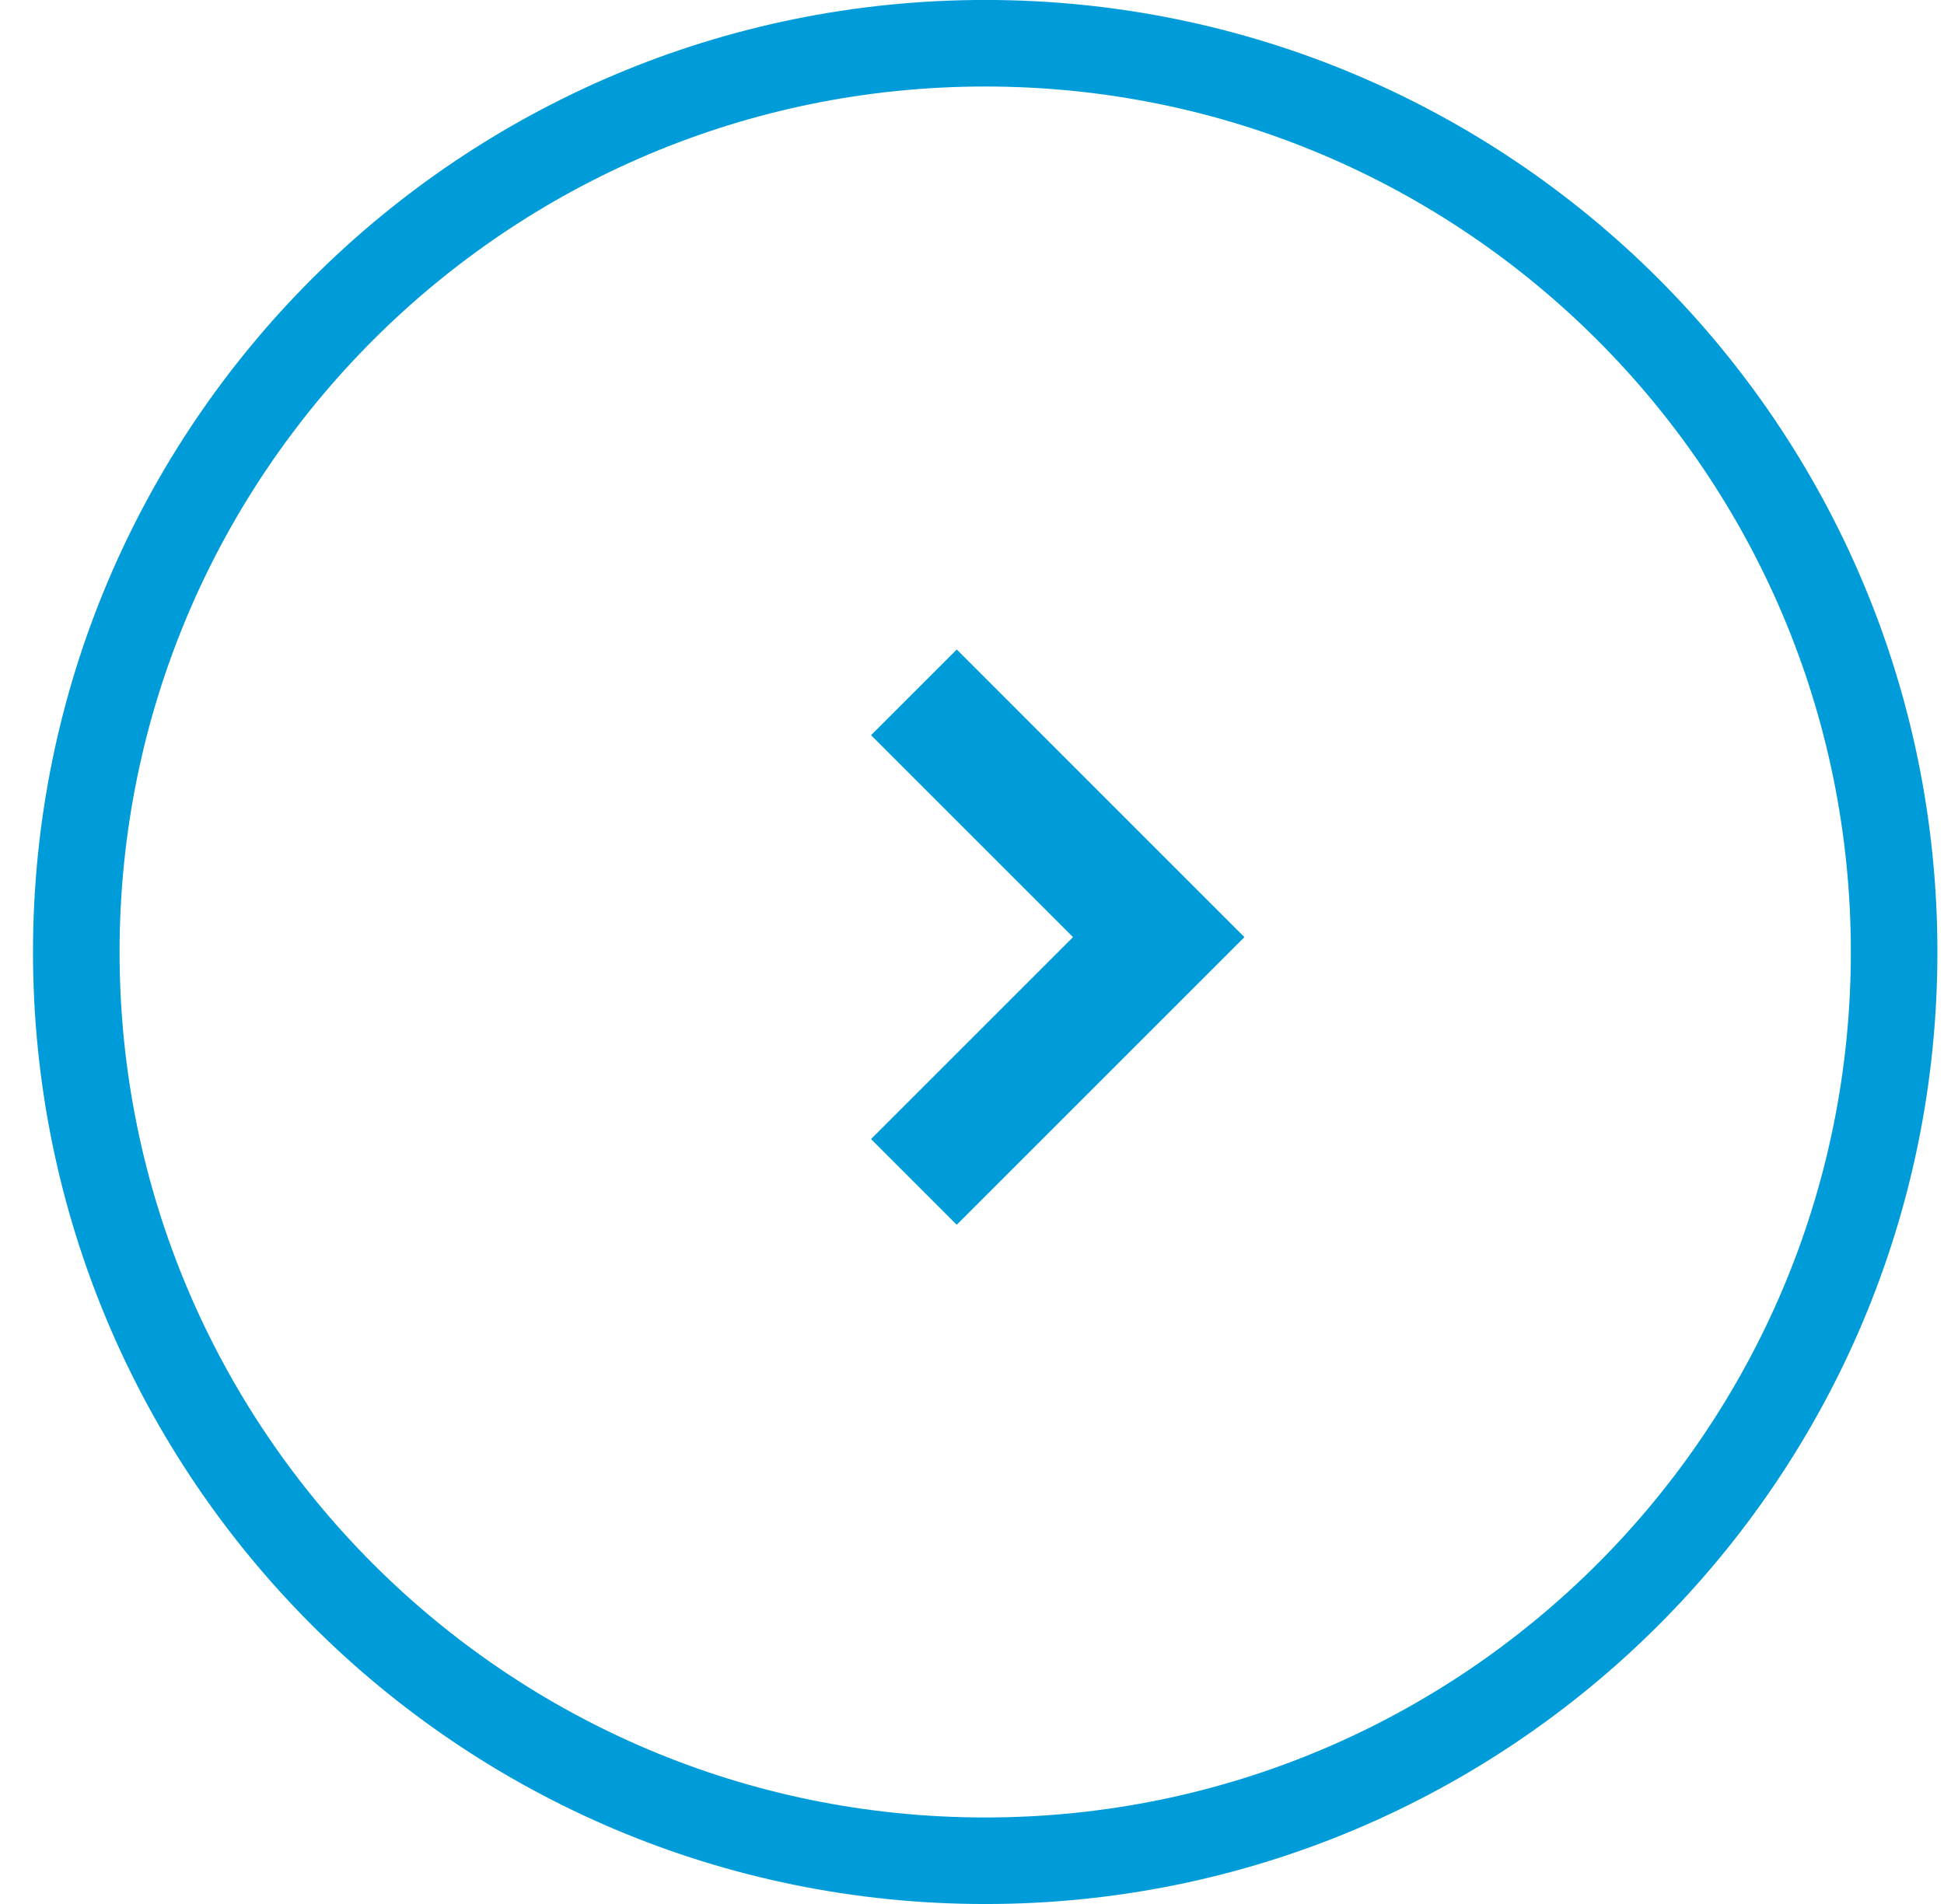 <svg width="49" height="48" fill="none" xmlns="http://www.w3.org/2000/svg"><path d="M24.833 46.91c12.652 0 22.91-10.258 22.91-22.91 0-12.652-10.258-22.91-22.91-22.91-12.652 0-22.91 10.258-22.91 22.91 0 12.652 10.258 22.91 22.91 22.91z" stroke="#009CD9" stroke-width="2.182"/><path d="M23.035 29.796l6.171-6.171-6.17-6.171" stroke="#009CD9" stroke-width="3.055"/></svg>